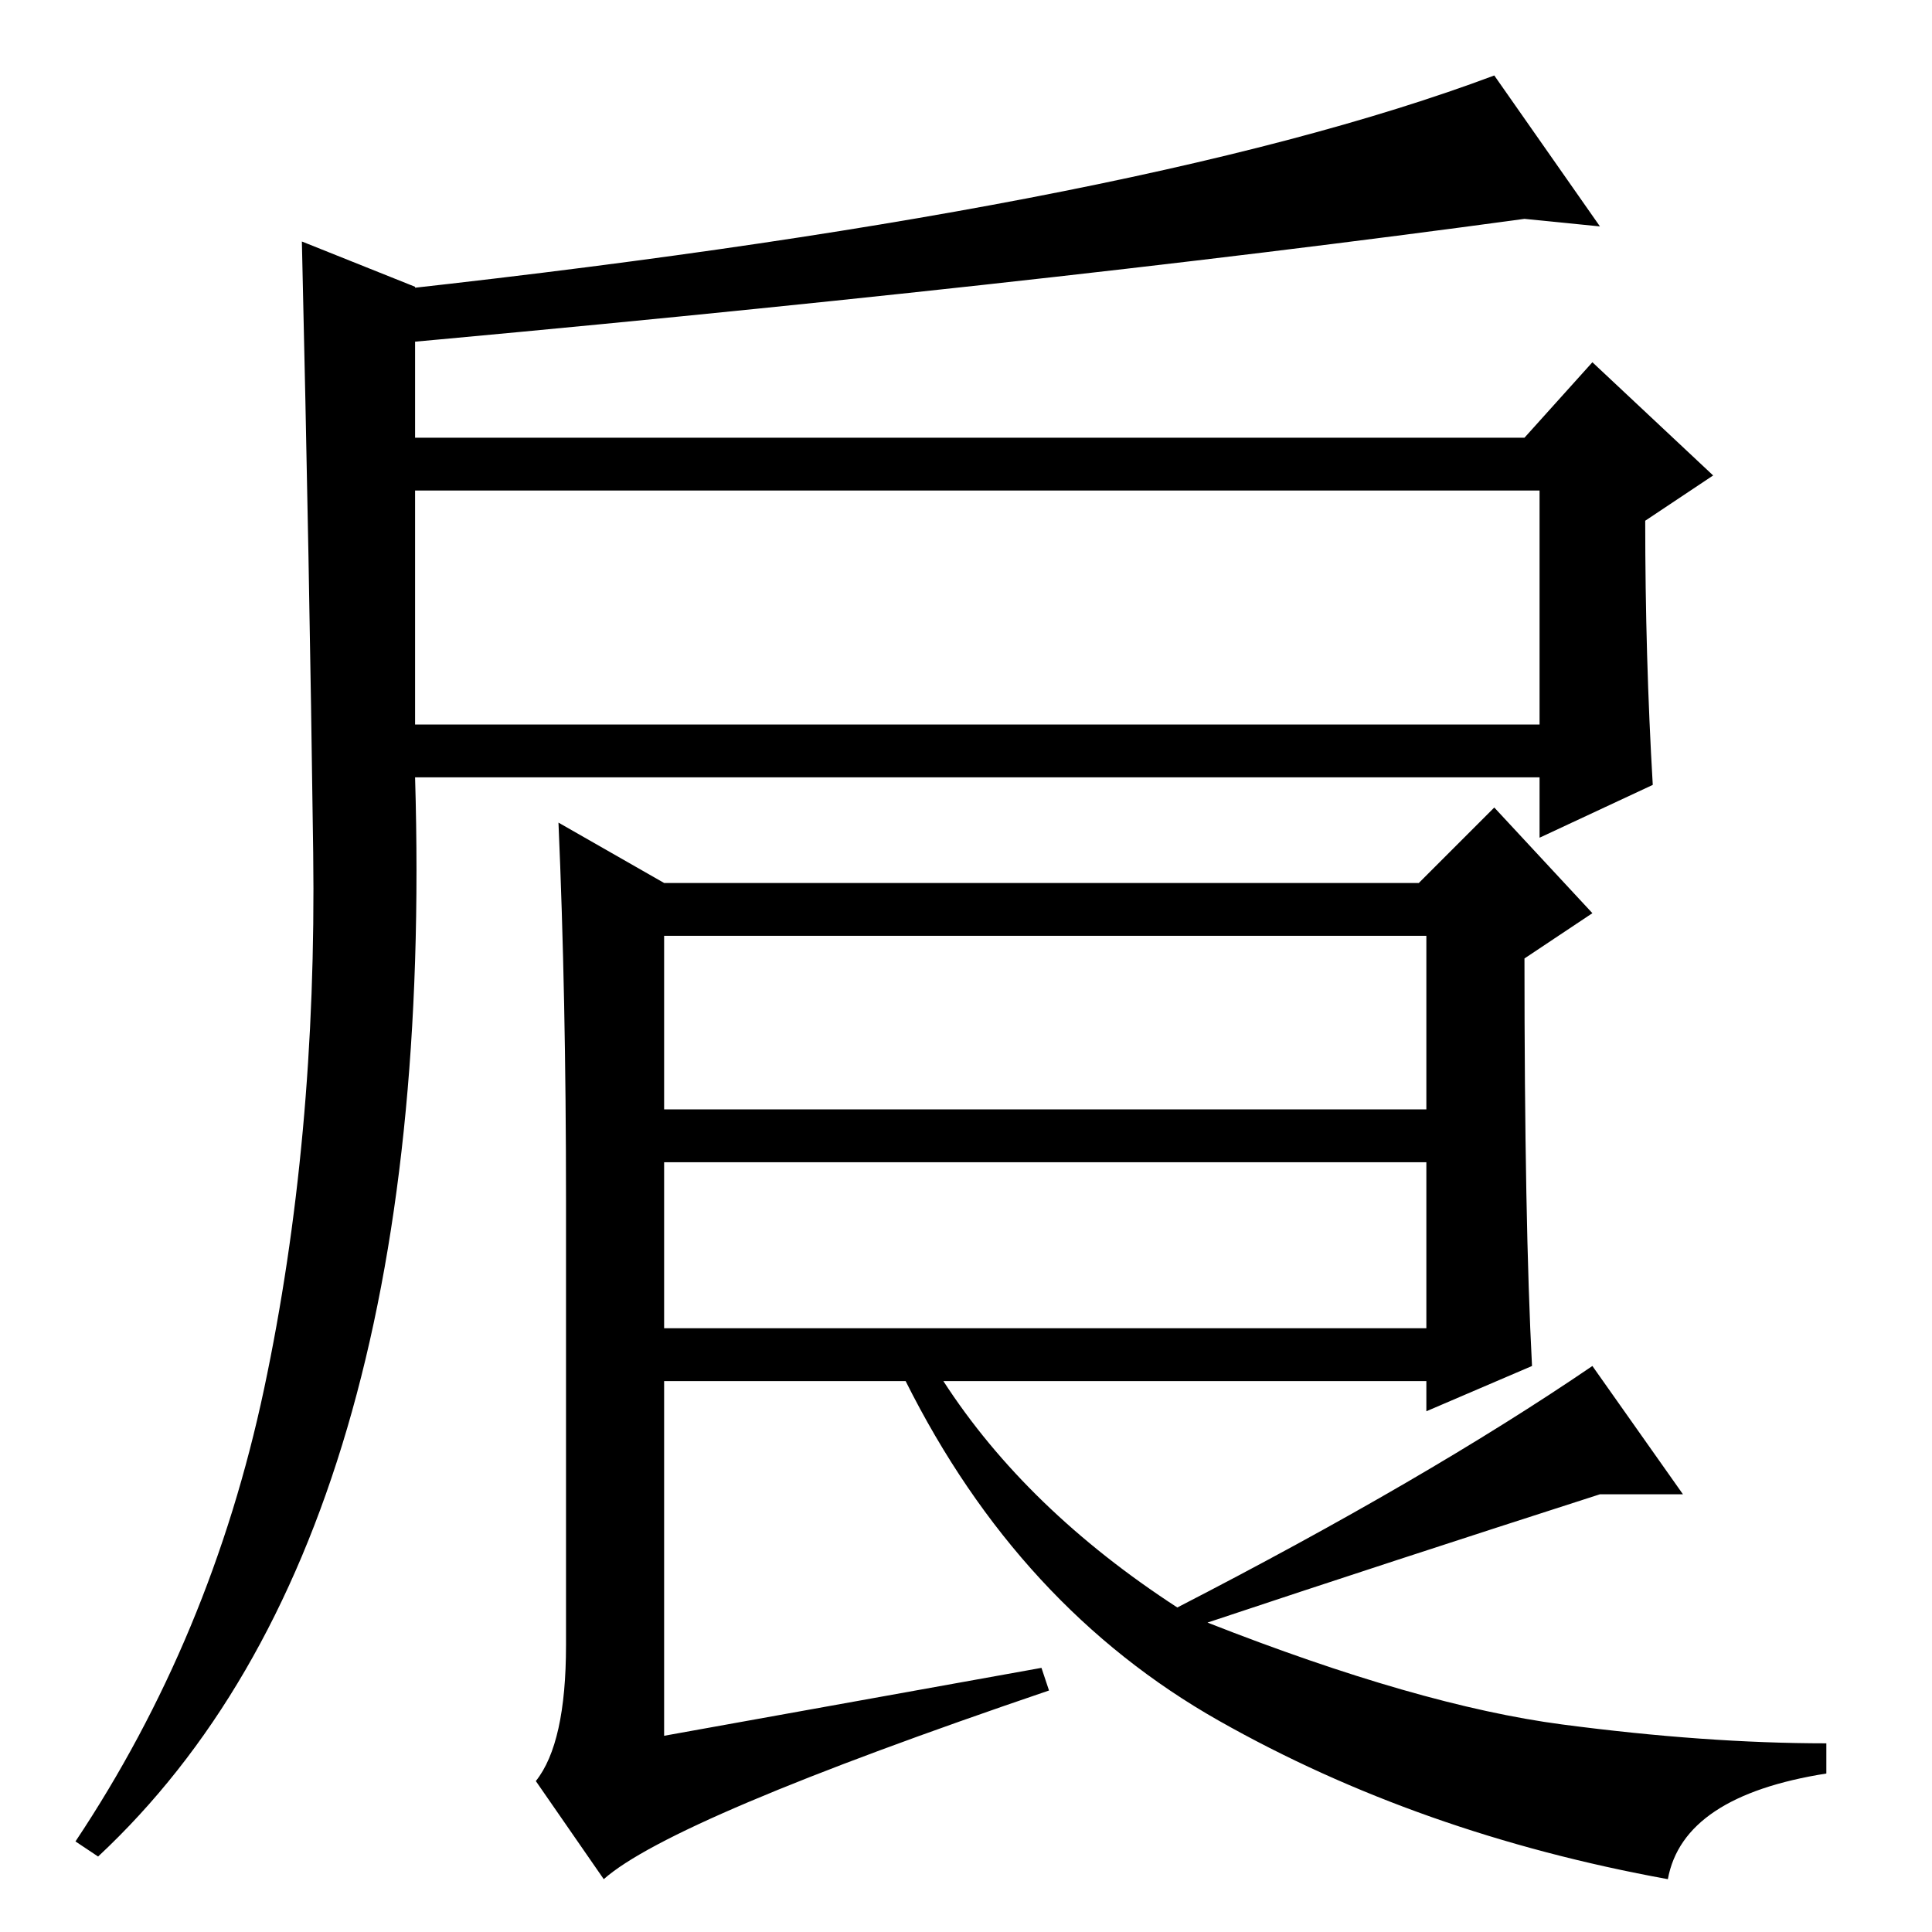 <?xml version="1.0" standalone="no"?>
<!DOCTYPE svg PUBLIC "-//W3C//DTD SVG 1.1//EN" "http://www.w3.org/Graphics/SVG/1.1/DTD/svg11.dtd" >
<svg xmlns="http://www.w3.org/2000/svg" xmlns:xlink="http://www.w3.org/1999/xlink" version="1.1" viewBox="0 -36 256 256">
  <g transform="matrix(1 0 0 -1 0 220)">
   <path fill="currentColor"
d="M160 41q28 -11 47 -13.5t35 -2.5v-4q-19 -3 -21 -14q-33 6 -59.5 21t-41.5 45h-32v-47l50 9l1 -3q-50 -17 -59 -25l-9 13q4 5 4 18v59q0 27 -1 50l14 -8h100l10 10l13 -14l-9 -6q0 -35 1 -54l-14 -6v4h-64q11 -17 31 -30q33 17 55 32l12 -17h-11q-28 -9 -52 -17zM88 109
h101v23h-101v-23zM88 80h101v22h-101v-22zM35 72q7 33 6.5 71t-1.5 81l15 -6v-20h147l9 10l16 -15l-9 -6q0 -18 1 -35l-15 -7v8h-149q3 -101 -42 -143l-3 2q18 27 25 60zM55 160h149v31h-149v-31zM47 217q103 11 151 29l14 -20l-10 1q-66 -9 -155 -17v7z" />
  </g>

</svg>
